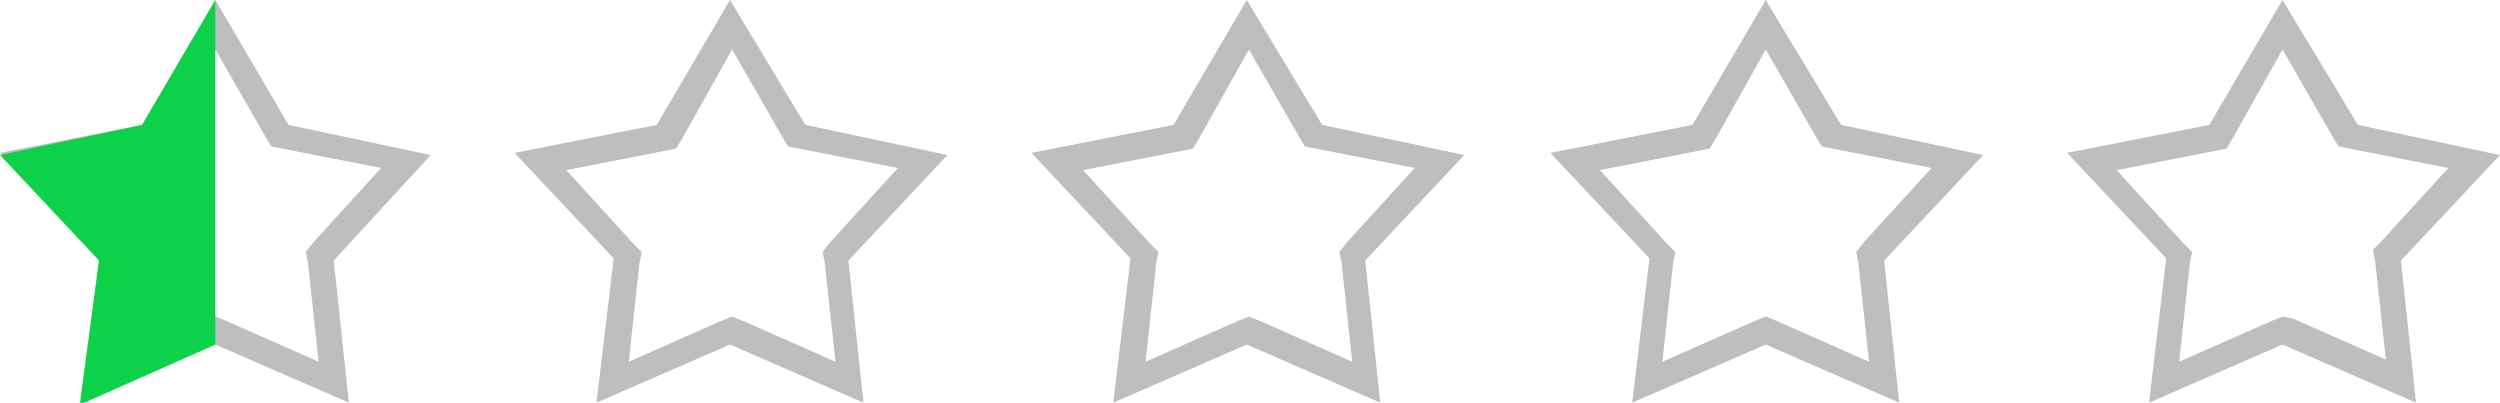 <svg viewBox="0 0 116.1 18.7" xmlns="http://www.w3.org/2000/svg"><defs><style>.star{fill:#0dd149}.border{fill:#bebebe}</style></defs><g id="stars-0-5"><path class="border" d="M10 2.3l2.3 4 .3.5.5.1 4.6.9-3.1 3.4-.4.5.1.5.5 4.6-4.3-1.9-.5-.2-.5.2-4.3 1.9.5-4.6.1-.5-.4-.4-3.1-3.4L6.9 7l.5-.1.3-.5L10 2.3M10 0L6.6 5.8 0 7.1 4.6 12l-.8 6.7L10 16l6.2 2.7-.7-6.6L20 7.2l-6.6-1.4L10 0zm24 2.3l2.3 4 .3.5.5.1 4.6.9-3.1 3.4-.4.5.1.5.5 4.6-4.3-1.9-.5-.2-.5.2-4.3 1.9.5-4.6.1-.5-.4-.4-3.1-3.4 4.6-.9.5-.1.3-.5L34 2.3M33.9 0l-3.4 5.8-6.6 1.3 4.6 4.9-.8 6.7 6.2-2.7 6.2 2.7-.7-6.6L44 7.2l-6.6-1.4L33.9 0zM82 2.3l2.3 4 .3.5.5.1 4.6.9-3.1 3.4-.4.5.1.5.5 4.6-4.3-1.9-.5-.2-.5.2-4.3 1.9.5-4.6.1-.5-.4-.4-3.1-3.4 4.6-.9.5-.1.3-.5L82 2.3M82 0l-3.4 5.8L72 7.1l4.6 4.9-.8 6.7L82 16l6.2 2.7-.7-6.6 4.6-4.9-6.6-1.4L82 0zm24 2.3l2.3 4 .3.5.5.1 4.6.9-3.1 3.4-.4.4.1.5.5 4.6-4.3-1.9-.5-.1-.5.2-4.3 1.9.5-4.6.1-.5-.4-.4-3.1-3.4 4.6-.9.5-.1.3-.5 2.3-4.1m0-2.3l-3.4 5.8L96 7.1l4.6 4.9-.8 6.7L106 16l6.2 2.7-.7-6.6 4.6-4.9-6.6-1.4L106 0zM58 2.3l2.3 4 .3.5.5.1 4.6.9-3.1 3.4-.4.5.1.5.5 4.6-4.3-1.9-.5-.2-.5.2-4.3 1.9.5-4.6.1-.5-.4-.4-3.1-3.4 4.6-.9.5-.1.3-.5L58 2.3M57.9 0l-3.4 5.8-6.6 1.3 4.6 4.9-.8 6.7 6.2-2.7 6.2 2.7-.7-6.6L68 7.2l-6.6-1.4L57.9 0z"/><path class="star" d="M10 16l-6.3 2.8.9-6.7L0 7.2l6.6-1.4L10 0v16z"/></g></svg>